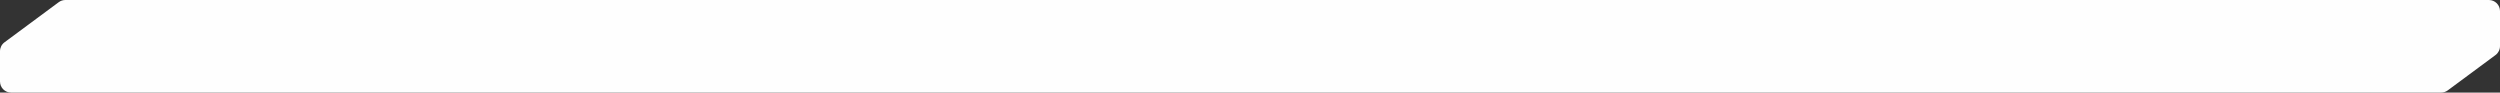 <svg width="1350" height="50" viewBox="0 0 1350 50" fill="none" xmlns="http://www.w3.org/2000/svg">
<rect x="0" y="0" width="1350" height="50" fill="#333333" stroke="none"/>
<path fill-rule="evenodd" clip-rule="evenodd" d="M6 50C2.686 50 0 47.314 0 44V27.67C0 25.768 0.902 23.978 2.432 22.846L31.723 1.177C32.755 0.412 34.006 0 35.291 0H1344C1347.31 0 1350 2.686 1350 6V24.905C1350 26.808 1349.1 28.598 1347.57 29.729L1321.76 48.824C1320.73 49.588 1319.47 50 1318.19 50H6Z" fill="#FEFEFE"/>
</svg>
